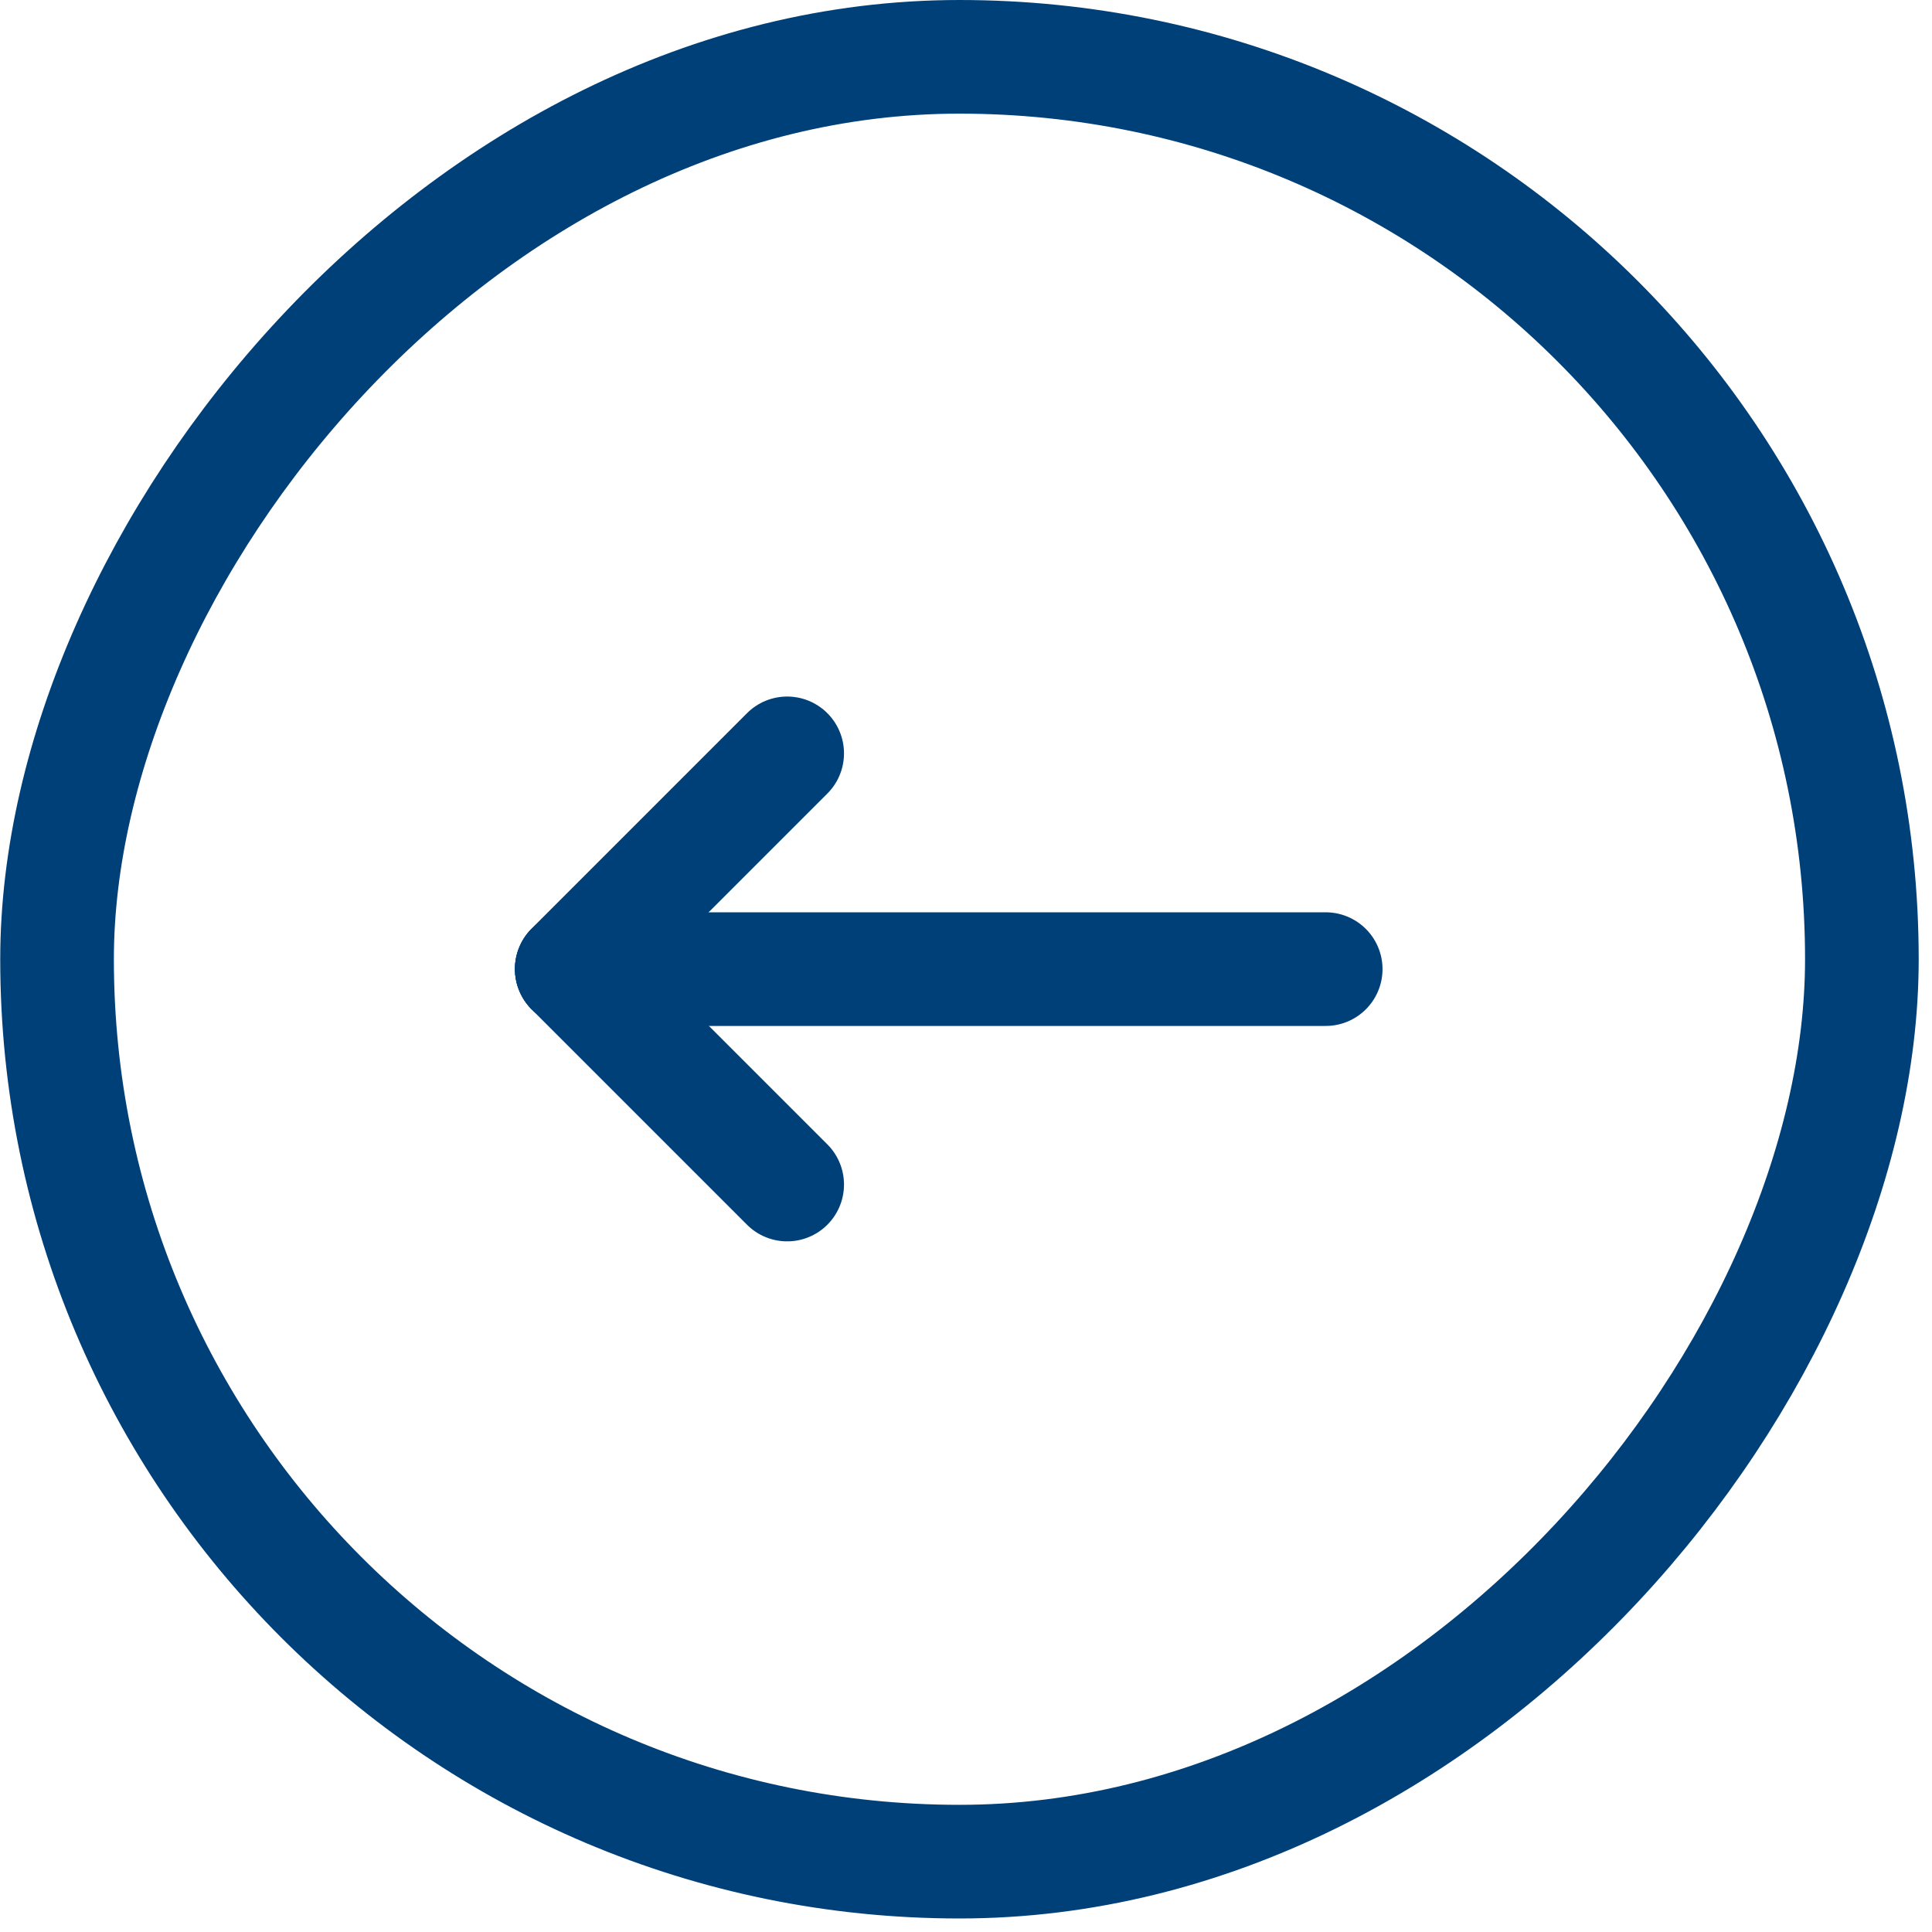 <svg width="34" height="34" viewBox="0 0 34 34" fill="none" xmlns="http://www.w3.org/2000/svg">
<rect x="-1" y="1" width="31.762" height="31.762" rx="15.881" transform="matrix(-1 0 0 1 31.766 0)" stroke="#004079" stroke-width="2"/>
<g clip-path="url(#clip0_3103_2919)">
<path d="M10.062 17.055L23.33 17.055" stroke="#004079" stroke-width="2" stroke-linecap="round" stroke-linejoin="round"/>
<path d="M13.853 20.846L10.062 17.055" stroke="#004079" stroke-width="2" stroke-linecap="round" stroke-linejoin="round"/>
<path d="M13.853 13.258L10.062 17.049" stroke="#004079" stroke-width="2" stroke-linecap="round" stroke-linejoin="round"/>
</g>
<defs>
<clipPath id="clip0_3103_2919">
<rect width="22.745" height="22.745" fill="white" transform="matrix(-1.19249e-08 1 1 1.19249e-08 5.328 5.68)"/>
</clipPath>
</defs>
</svg>
